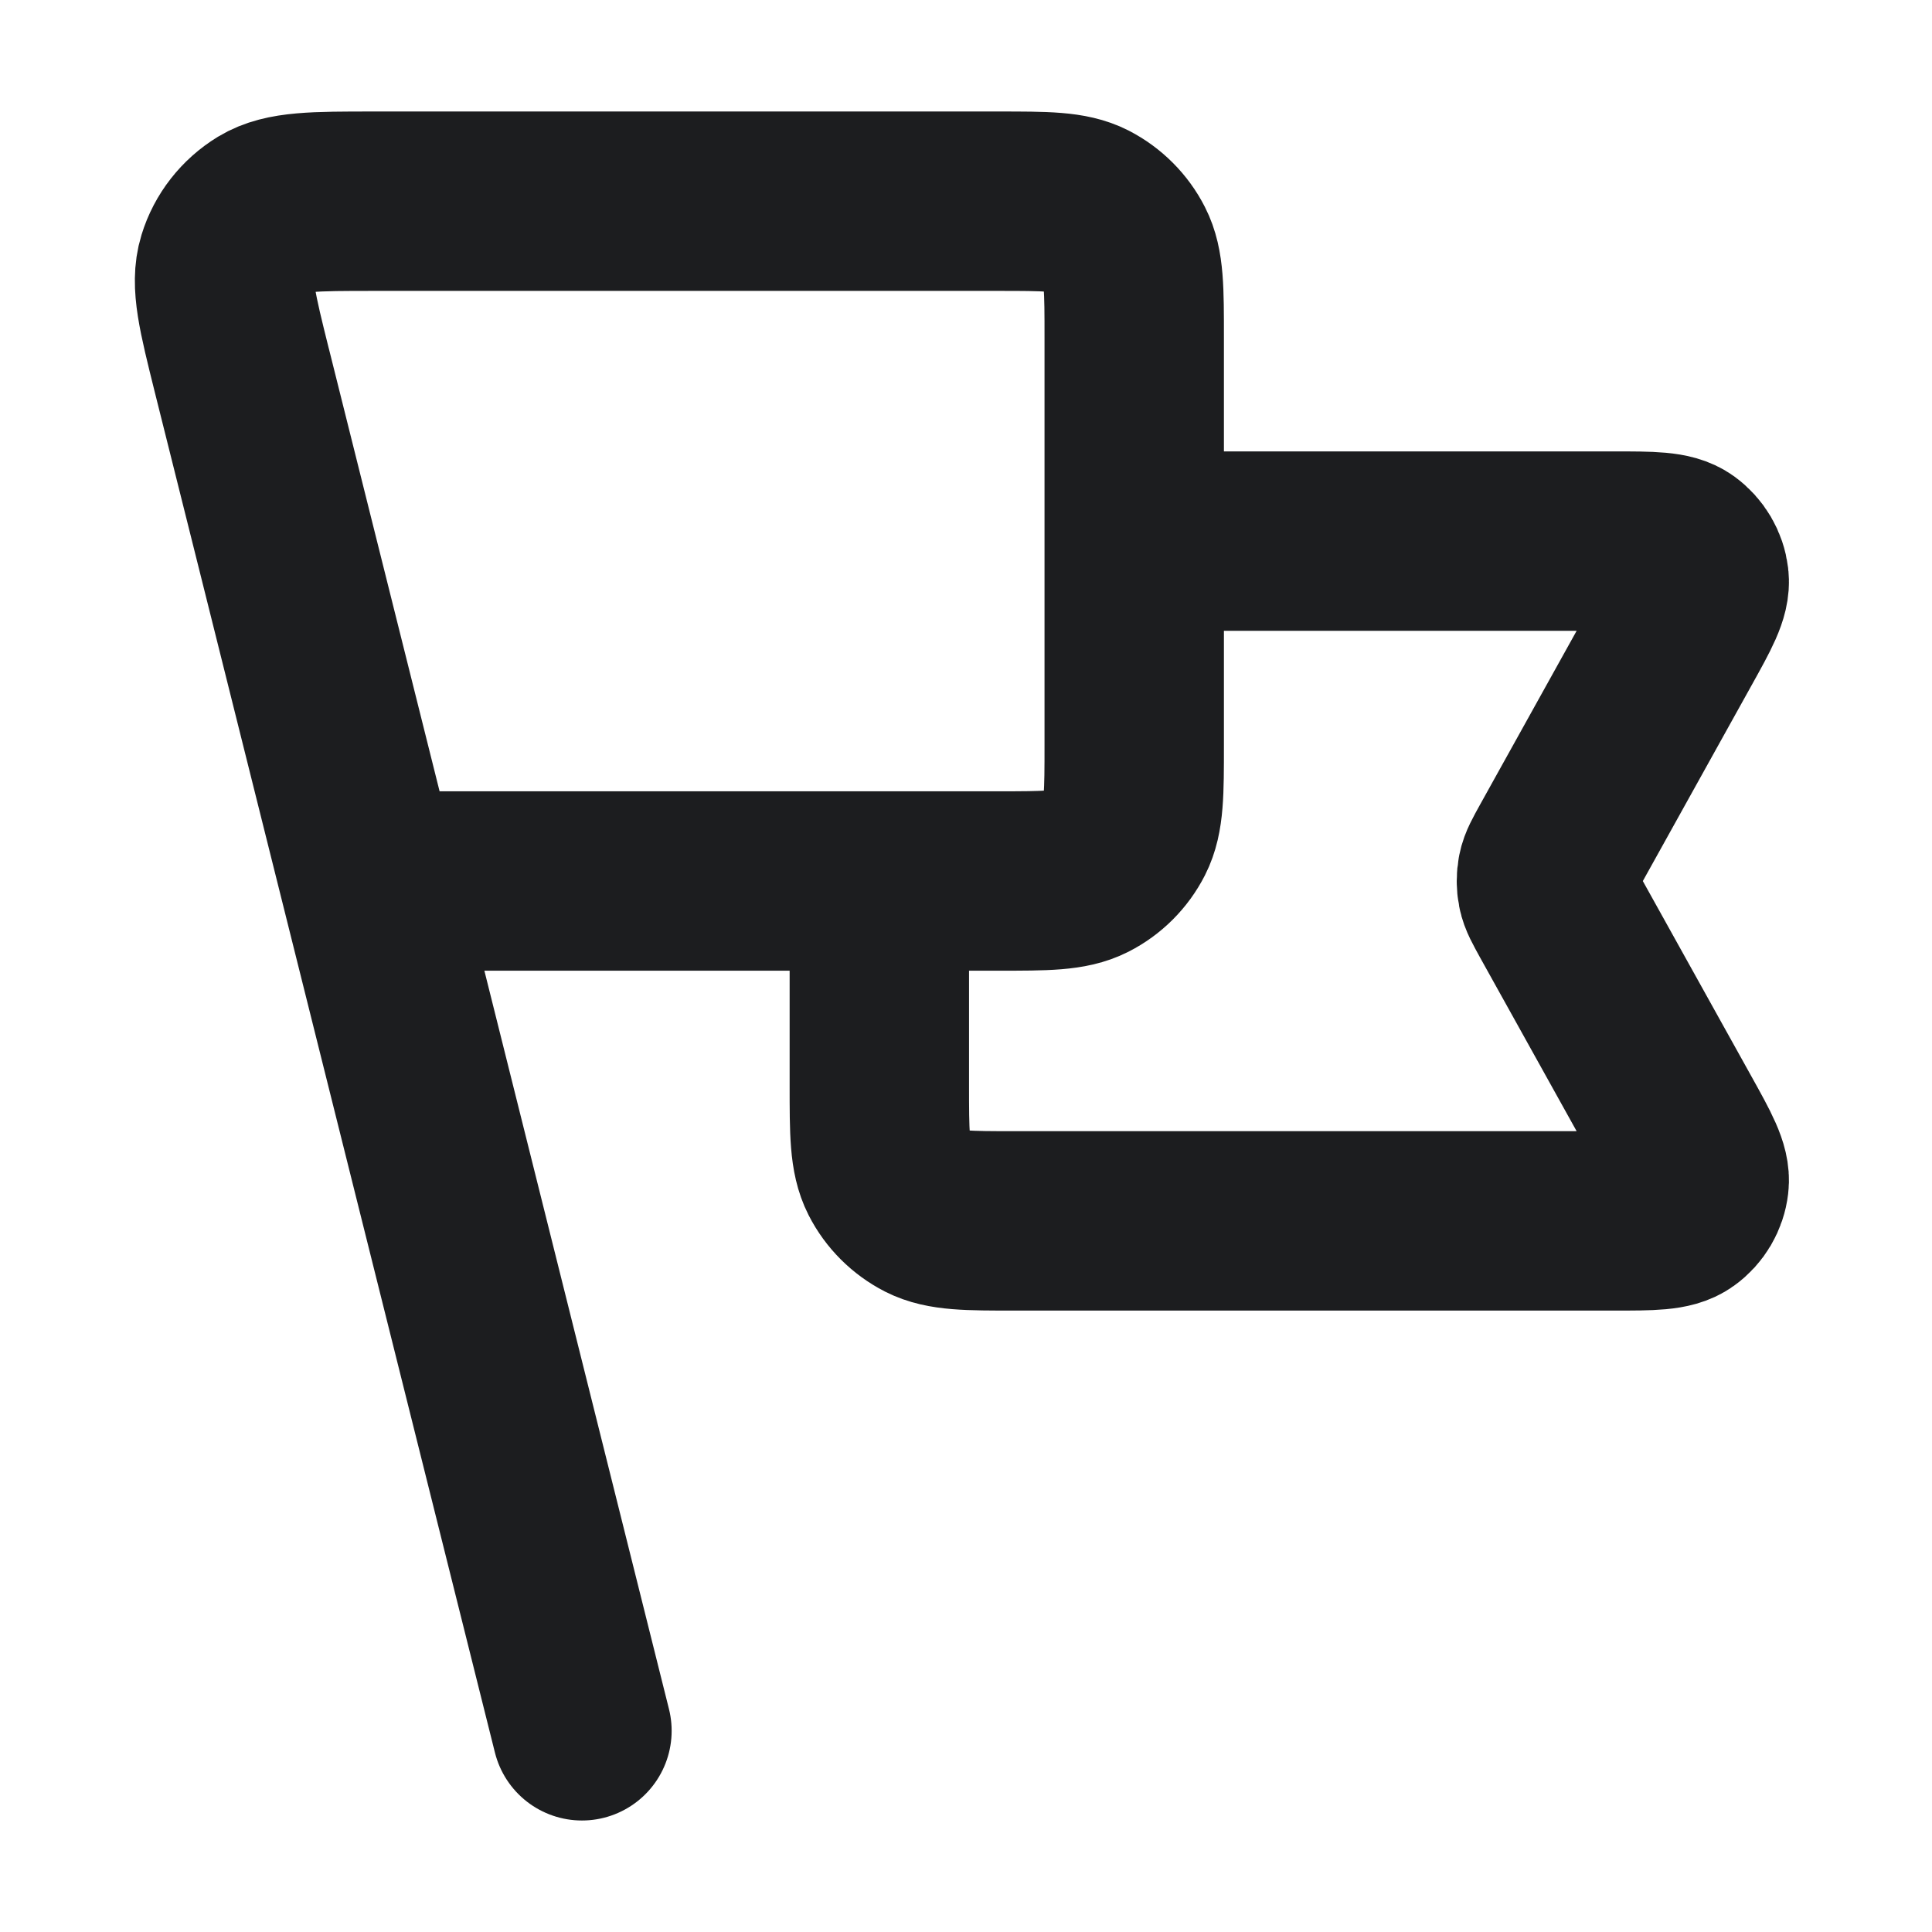 <svg width="14" height="14" viewBox="0 0 14 14" fill="none" xmlns="http://www.w3.org/2000/svg">
<path d="M8.219 3.921H11.692C11.968 3.921 12.106 3.921 12.186 3.979C12.256 4.03 12.302 4.108 12.312 4.193C12.324 4.292 12.257 4.412 12.123 4.653L11.294 6.145C11.246 6.232 11.221 6.276 11.212 6.322C11.204 6.363 11.204 6.405 11.212 6.446C11.221 6.493 11.246 6.536 11.294 6.624L12.123 8.115C12.257 8.356 12.324 8.477 12.312 8.575C12.302 8.661 12.256 8.739 12.186 8.789C12.106 8.847 11.968 8.847 11.692 8.847H7.357C7.013 8.847 6.84 8.847 6.708 8.78C6.593 8.721 6.498 8.627 6.439 8.511C6.372 8.379 6.372 8.207 6.372 7.862V6.384M4.217 12.542L1.754 2.69M2.678 6.384H7.234C7.579 6.384 7.751 6.384 7.883 6.317C7.999 6.258 8.093 6.164 8.152 6.048C8.219 5.916 8.219 5.744 8.219 5.399V2.444C8.219 2.099 8.219 1.926 8.152 1.795C8.093 1.679 7.999 1.585 7.883 1.525C7.751 1.458 7.579 1.458 7.234 1.458H2.708C2.278 1.458 2.063 1.458 1.916 1.547C1.787 1.626 1.691 1.748 1.647 1.892C1.596 2.057 1.648 2.265 1.752 2.683L2.678 6.384Z" stroke="#1C1D1F" stroke-width="1.3" stroke-linecap="round" stroke-linejoin="round"/>
</svg>
